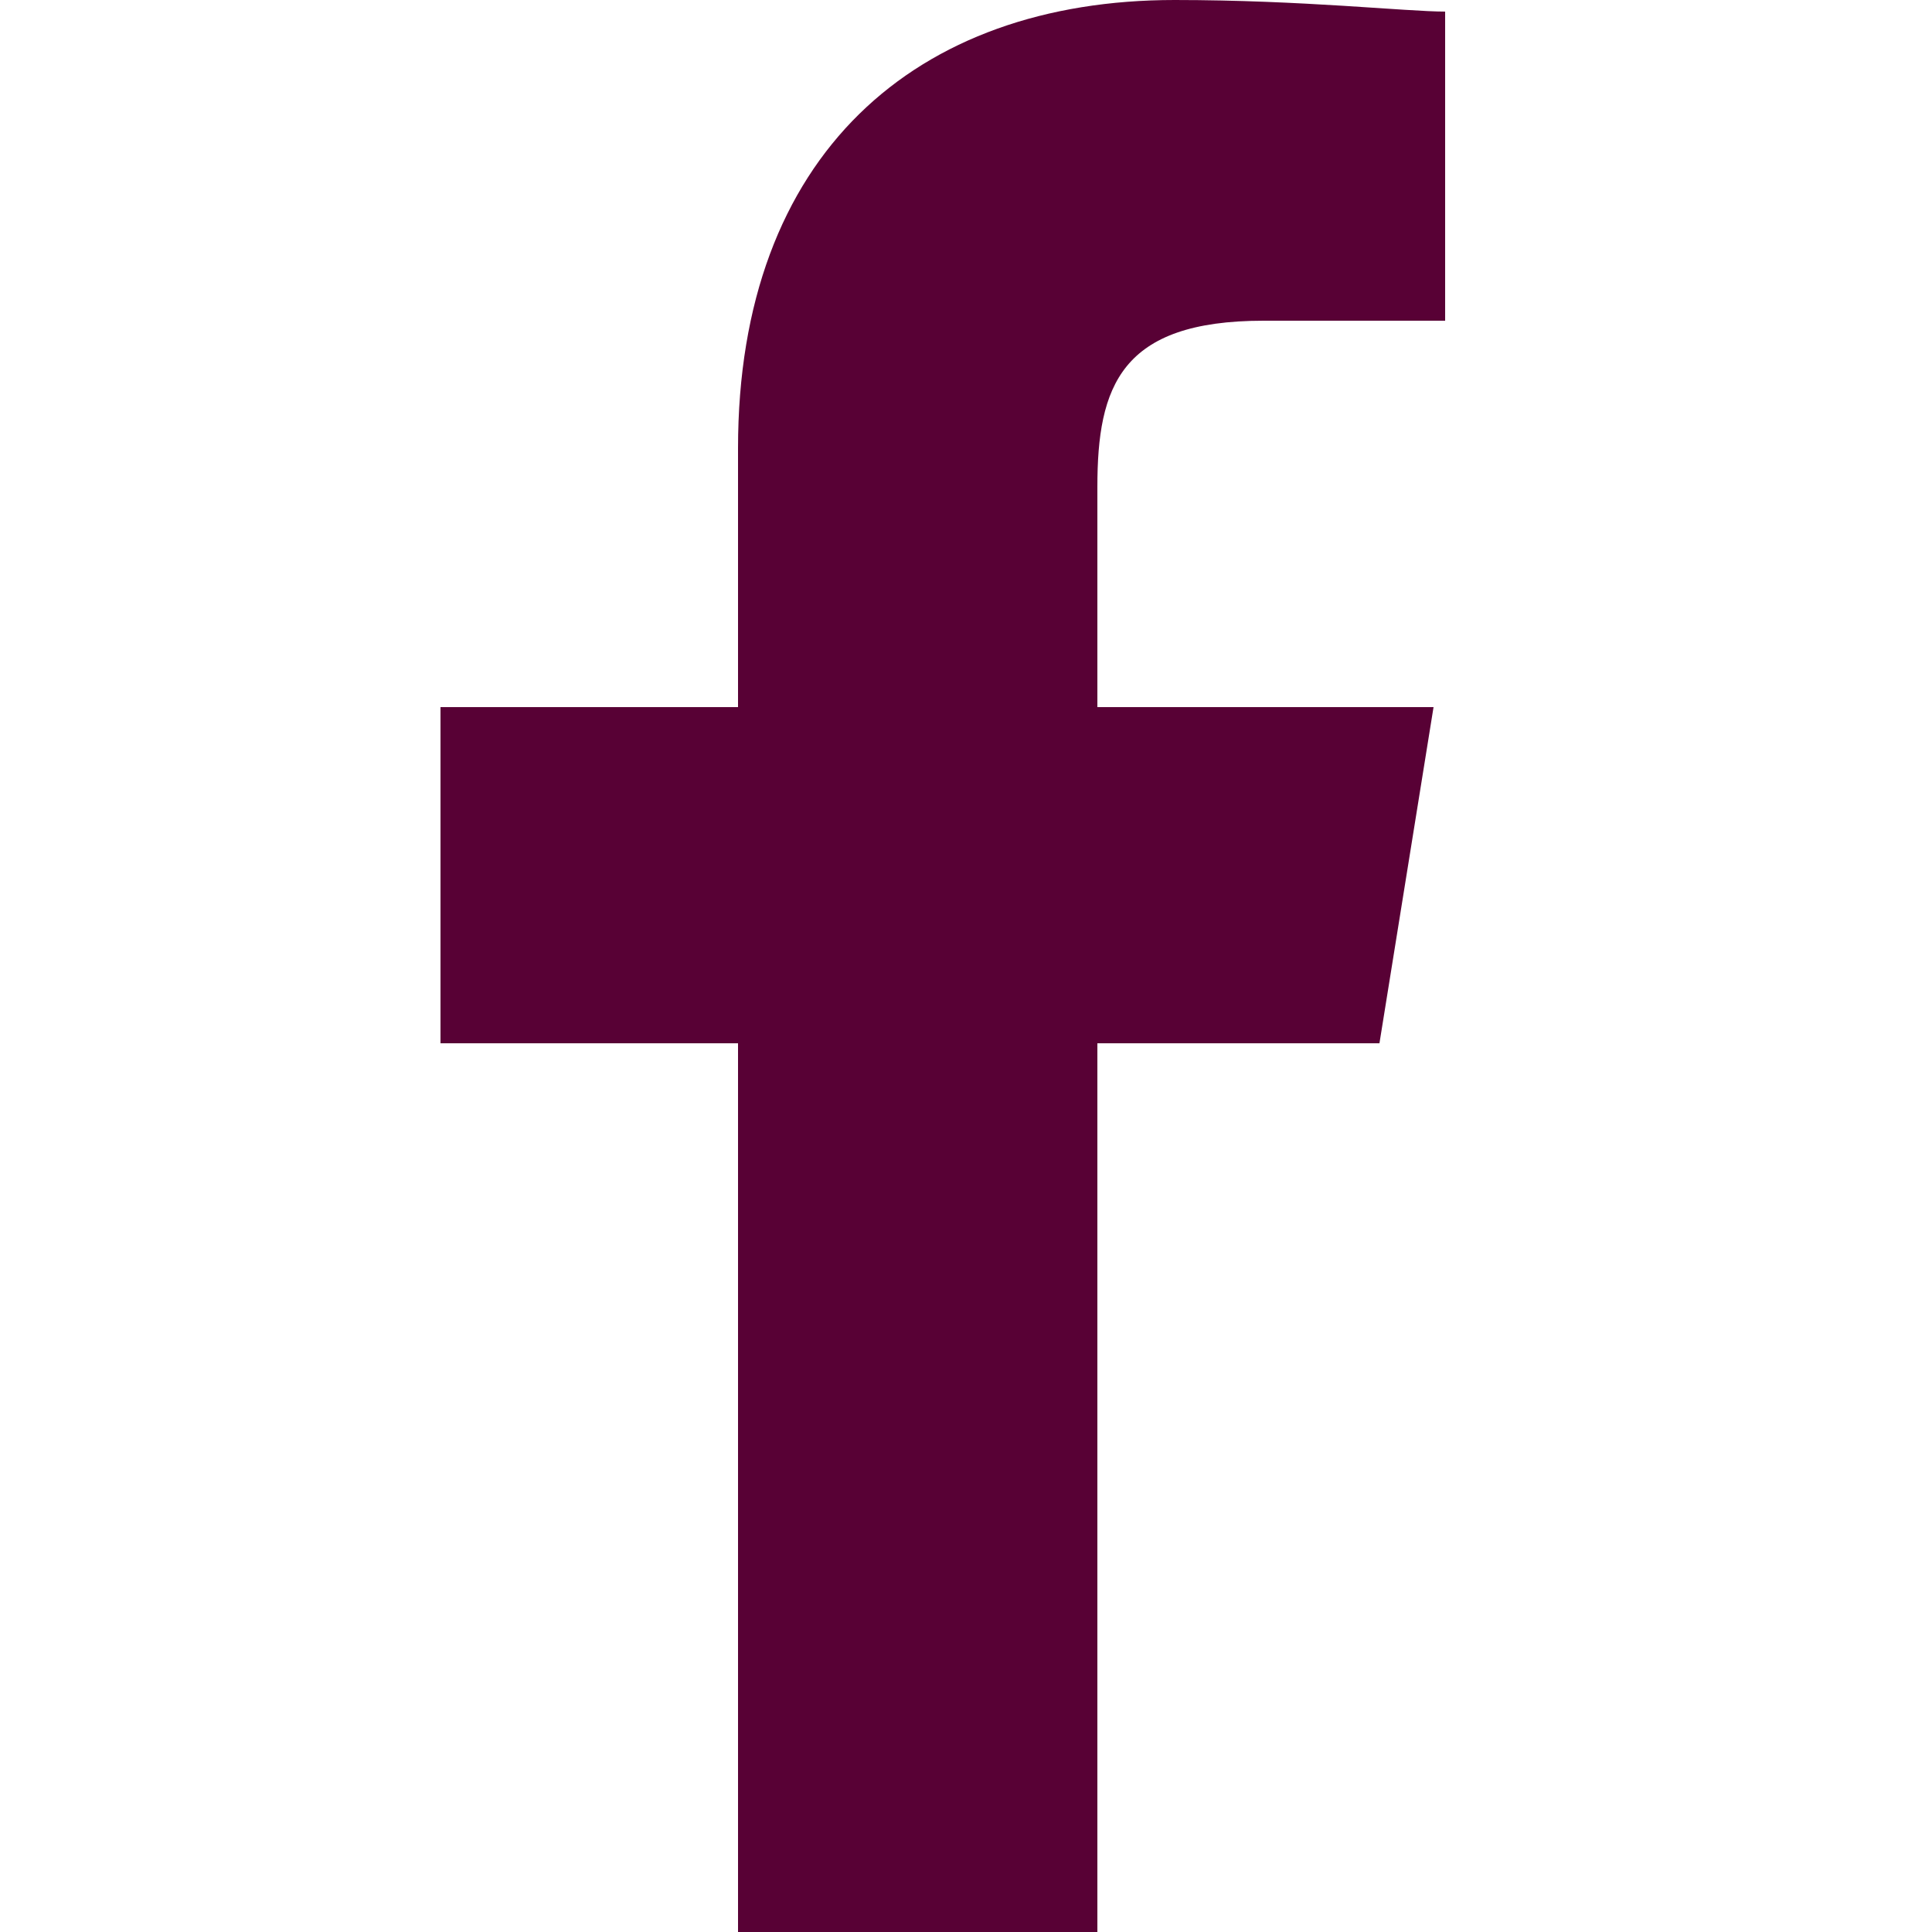 <?xml version="1.0" encoding="utf-8"?>
<!-- Generator: Adobe Illustrator 17.1.0, SVG Export Plug-In . SVG Version: 6.00 Build 0)  -->
<!DOCTYPE svg PUBLIC "-//W3C//DTD SVG 1.1//EN" "http://www.w3.org/Graphics/SVG/1.1/DTD/svg11.dtd">
<svg version="1.1" id="Слой_1" xmlns="http://www.w3.org/2000/svg" xmlns:xlink="http://www.w3.org/1999/xlink" x="0px" y="0px"
	 viewBox="0 0 50 50" enable-background="new 0 0 50 50" xml:space="preserve" fill="#580135">
<g>
	<path d="M37.4,8.3h-4.7c-3.7,0-4.3,1.7-4.3,4.3v5.7h8.7L35.7,27h-7.3v23h-9.3V27h-7.7v-8.7h7.7v-6.7C19.1,4,23.7,0,30.4,0
		c3.3,0,6,0.3,7,0.3V8.3L37.4,8.3z"/>
</g>
</svg>
